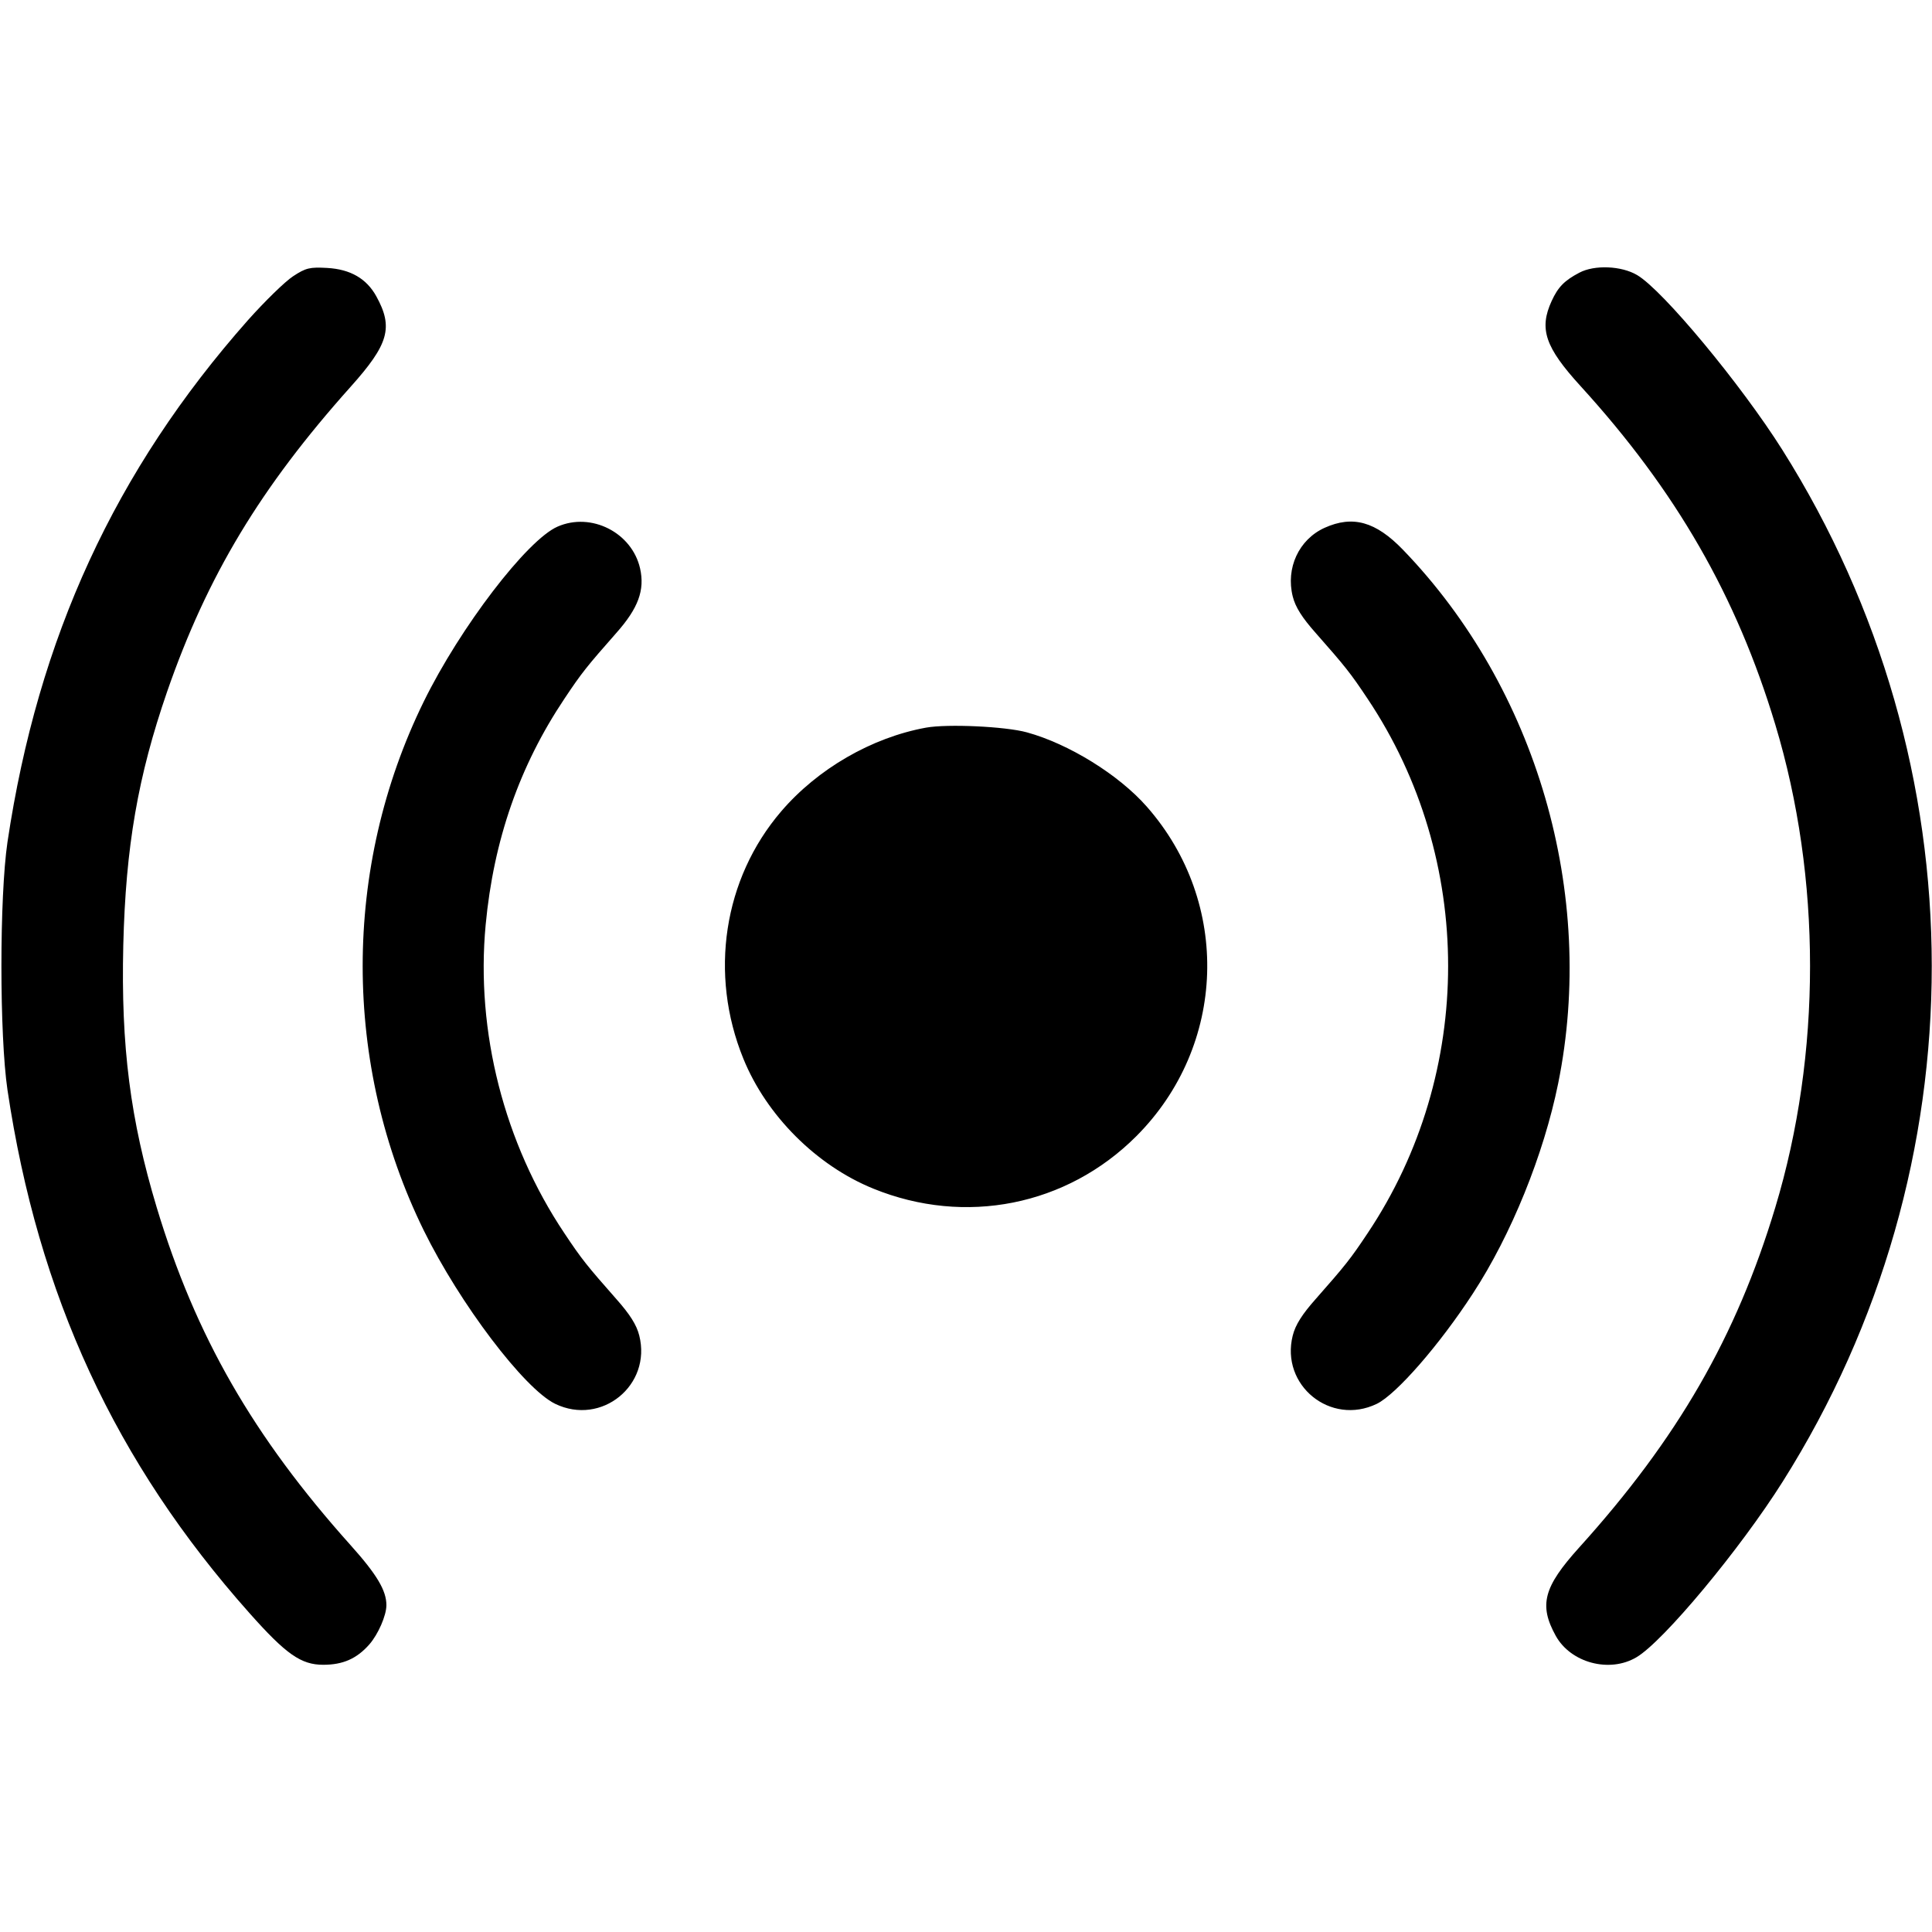 <svg width="16" height="16" fill="currentColor" xmlns="http://www.w3.org/2000/svg"><path d="M2.427 2.288 C 2.361 2.331,2.193 2.495,2.053 2.652 C 0.953 3.895,0.315 5.281,0.062 6.973 C -0.005 7.427,-0.005 8.573,0.062 9.027 C 0.316 10.729,0.955 12.111,2.066 13.359 C 2.369 13.700,2.493 13.787,2.677 13.787 C 2.841 13.787,2.955 13.736,3.059 13.618 C 3.132 13.534,3.200 13.379,3.200 13.293 C 3.200 13.172,3.121 13.039,2.903 12.796 C 2.096 11.895,1.619 11.064,1.298 10.000 C 1.079 9.273,1.001 8.666,1.021 7.827 C 1.041 7.012,1.142 6.429,1.384 5.728 C 1.717 4.768,2.157 4.038,2.903 3.204 C 3.220 2.850,3.259 2.712,3.116 2.453 C 3.035 2.307,2.902 2.230,2.710 2.219 C 2.566 2.211,2.533 2.218,2.427 2.288 M13.080 2.258 C 12.956 2.323,12.903 2.377,12.850 2.493 C 12.744 2.724,12.796 2.876,13.090 3.198 C 13.880 4.065,14.381 4.935,14.702 6.000 C 15.086 7.272,15.086 8.728,14.702 10.000 C 14.379 11.071,13.893 11.914,13.077 12.817 C 12.783 13.143,12.743 13.292,12.884 13.547 C 13.008 13.771,13.329 13.857,13.552 13.725 C 13.774 13.595,14.411 12.830,14.765 12.268 C 16.411 9.658,16.409 6.339,14.759 3.723 C 14.418 3.183,13.771 2.403,13.558 2.278 C 13.428 2.201,13.205 2.192,13.080 2.258 M4.618 4.361 C 4.366 4.470,3.811 5.195,3.509 5.811 C 2.835 7.185,2.835 8.815,3.509 10.189 C 3.808 10.797,4.341 11.501,4.598 11.626 C 4.981 11.811,5.398 11.472,5.294 11.060 C 5.272 10.972,5.216 10.884,5.104 10.758 C 4.860 10.481,4.817 10.428,4.674 10.213 C 4.175 9.468,3.939 8.543,4.022 7.659 C 4.088 6.957,4.302 6.343,4.674 5.787 C 4.817 5.572,4.860 5.519,5.104 5.242 C 5.286 5.037,5.341 4.887,5.301 4.708 C 5.234 4.411,4.897 4.239,4.618 4.361 M10.970 4.371 C 10.756 4.468,10.647 4.705,10.706 4.940 C 10.728 5.028,10.784 5.116,10.896 5.242 C 11.140 5.519,11.183 5.572,11.326 5.787 C 12.215 7.116,12.215 8.884,11.326 10.213 C 11.183 10.428,11.140 10.481,10.896 10.758 C 10.784 10.884,10.728 10.972,10.706 11.060 C 10.602 11.472,11.019 11.811,11.402 11.626 C 11.564 11.547,11.921 11.138,12.198 10.712 C 12.515 10.227,12.784 9.563,12.904 8.973 C 13.222 7.405,12.727 5.701,11.619 4.553 C 11.393 4.319,11.203 4.266,10.970 4.371 M7.669 6.026 C 7.219 6.108,6.771 6.367,6.469 6.720 C 5.991 7.278,5.871 8.067,6.156 8.767 C 6.347 9.238,6.762 9.653,7.233 9.844 C 7.993 10.153,8.834 9.986,9.410 9.410 C 10.159 8.661,10.197 7.475,9.497 6.680 C 9.265 6.416,8.851 6.160,8.504 6.065 C 8.327 6.016,7.847 5.994,7.669 6.026 " stroke="none" fill-rule="evenodd"></path></svg>